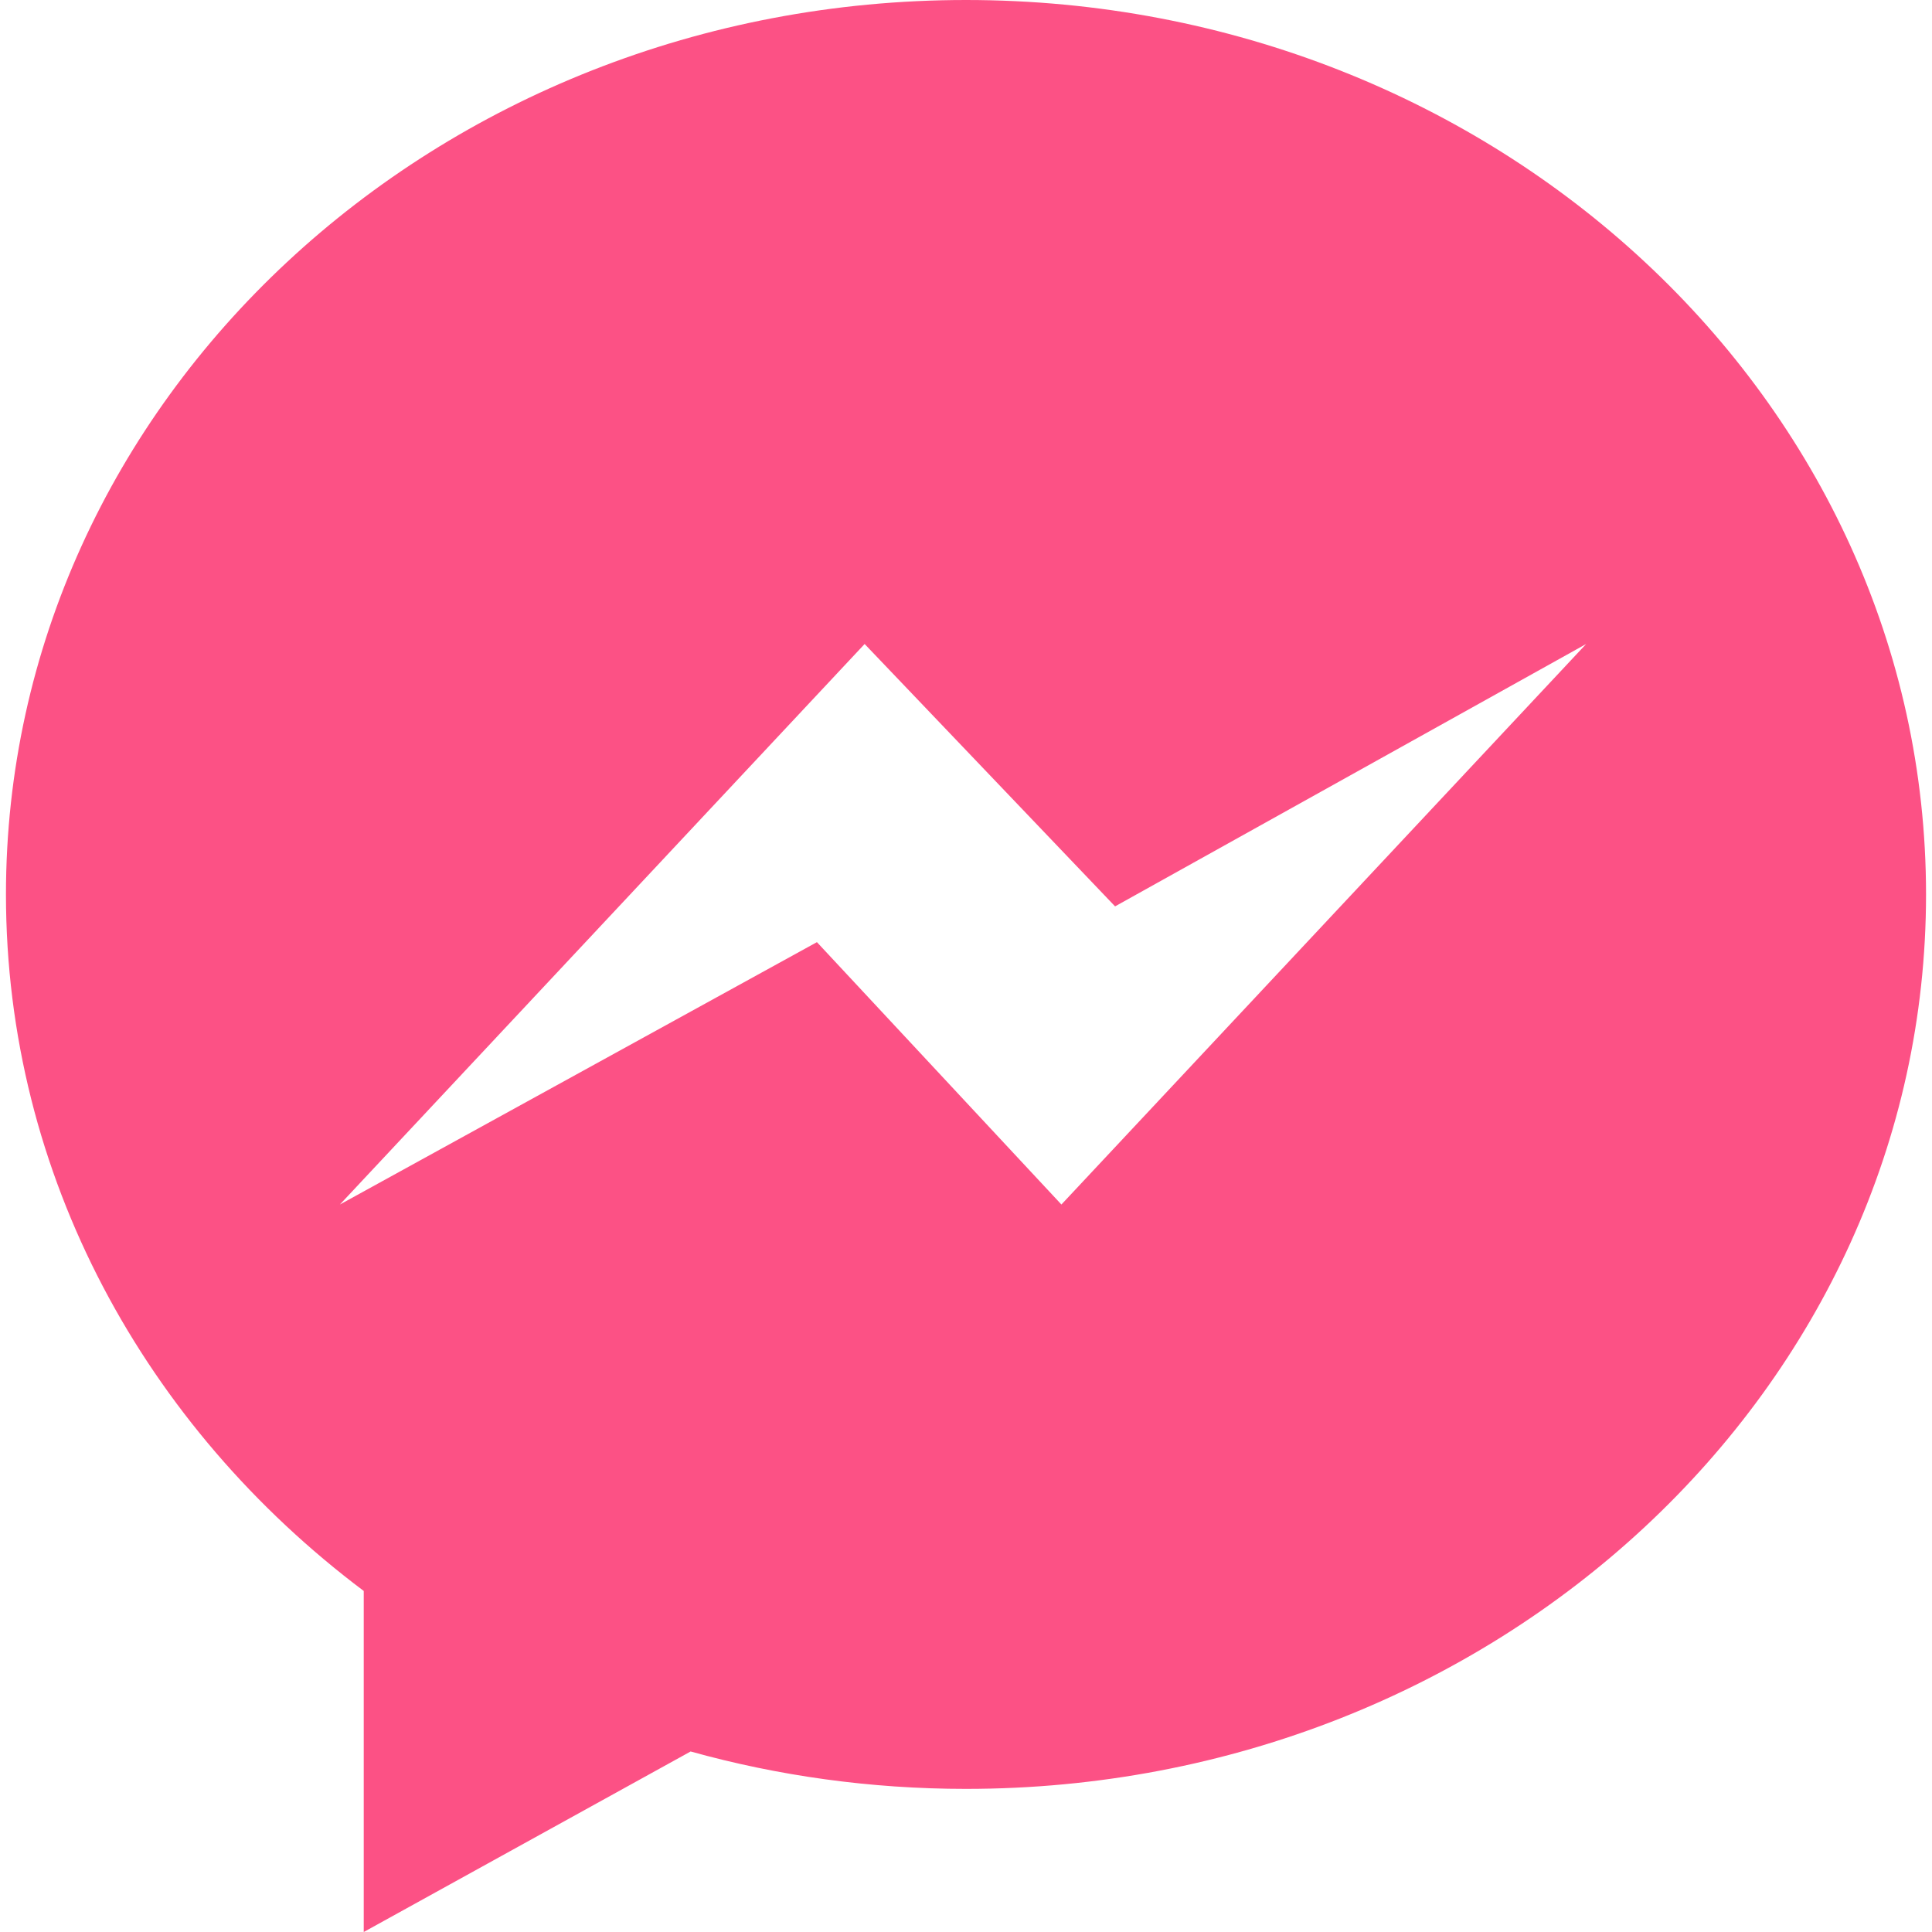 <?xml version="1.0" standalone="no"?><!DOCTYPE svg PUBLIC "-//W3C//DTD SVG 1.1//EN" "http://www.w3.org/Graphics/SVG/1.1/DTD/svg11.dtd"><svg t="1609734519173" class="icon" viewBox="0 0 1024 1024" version="1.1" xmlns="http://www.w3.org/2000/svg" p-id="13437" xmlns:xlink="http://www.w3.org/1999/xlink" width="128" height="128"><defs><style type="text/css"></style></defs><path d="M512 0c-281.025 0-508.84 212.249-508.84 474.074 0 149.191 73.993 282.267 189.63 369.168V1024l173.255-95.678C412.283 941.198 461.268 948.148 512 948.148c281.025 0 508.84-212.249 508.84-474.074S793.025 0 512 0z m50.568 638.42l-129.58-139.062-252.84 139.062 278.123-297.086 132.741 139.062 249.679-139.062-278.123 297.086z" fill="#fc5185" p-id="13438"></path></svg>